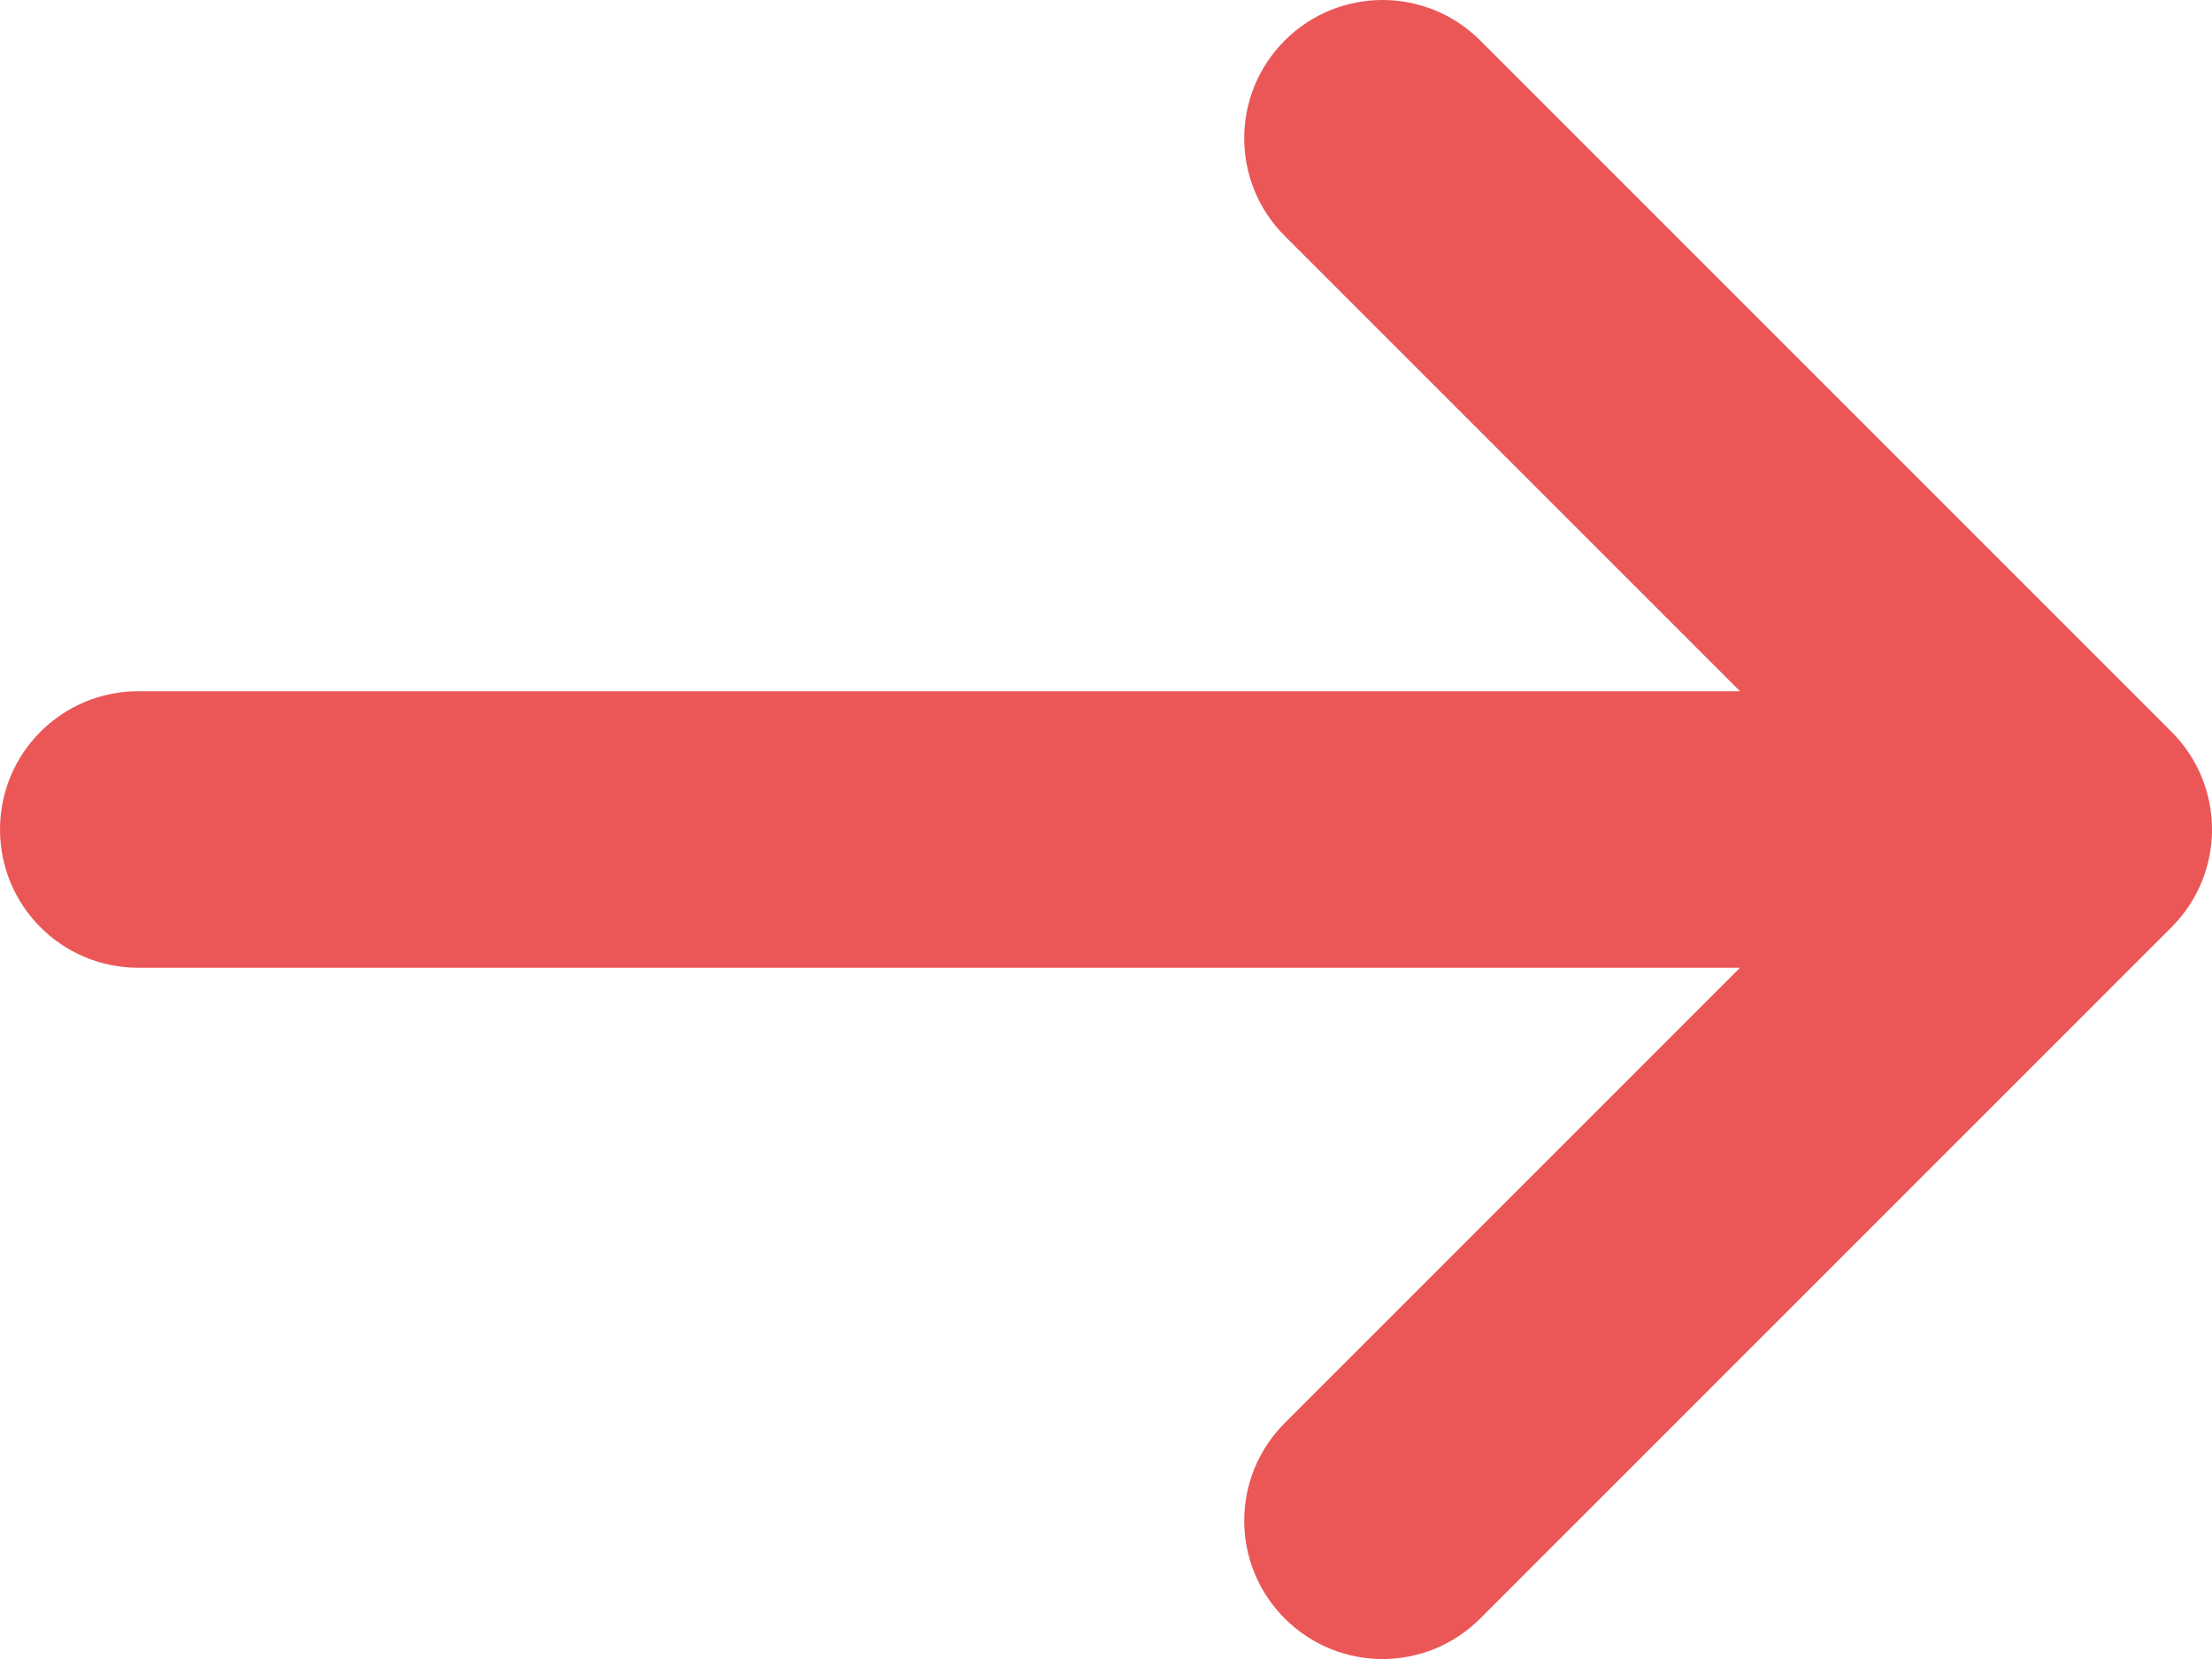 <svg width="16" height="12" viewBox="0 0 16 12" fill="none" xmlns="http://www.w3.org/2000/svg">
<path fill-rule="evenodd" clip-rule="evenodd" d="M1 7L12.586 7L9.293 10.293C8.902 10.684 8.902 11.316 9.293 11.707C9.684 12.098 10.316 12.098 10.707 11.707L15.707 6.707C16.098 6.316 16.098 5.684 15.707 5.293L10.707 0.293C10.512 0.098 10.256 0 10 0C9.744 0 9.488 0.098 9.293 0.293C8.902 0.684 8.902 1.316 9.293 1.707L12.586 5L1 5C0.447 5 -0 5.448 -0 6C-0 6.552 0.447 7 1 7Z" fill="#EB5757"/>
</svg>
